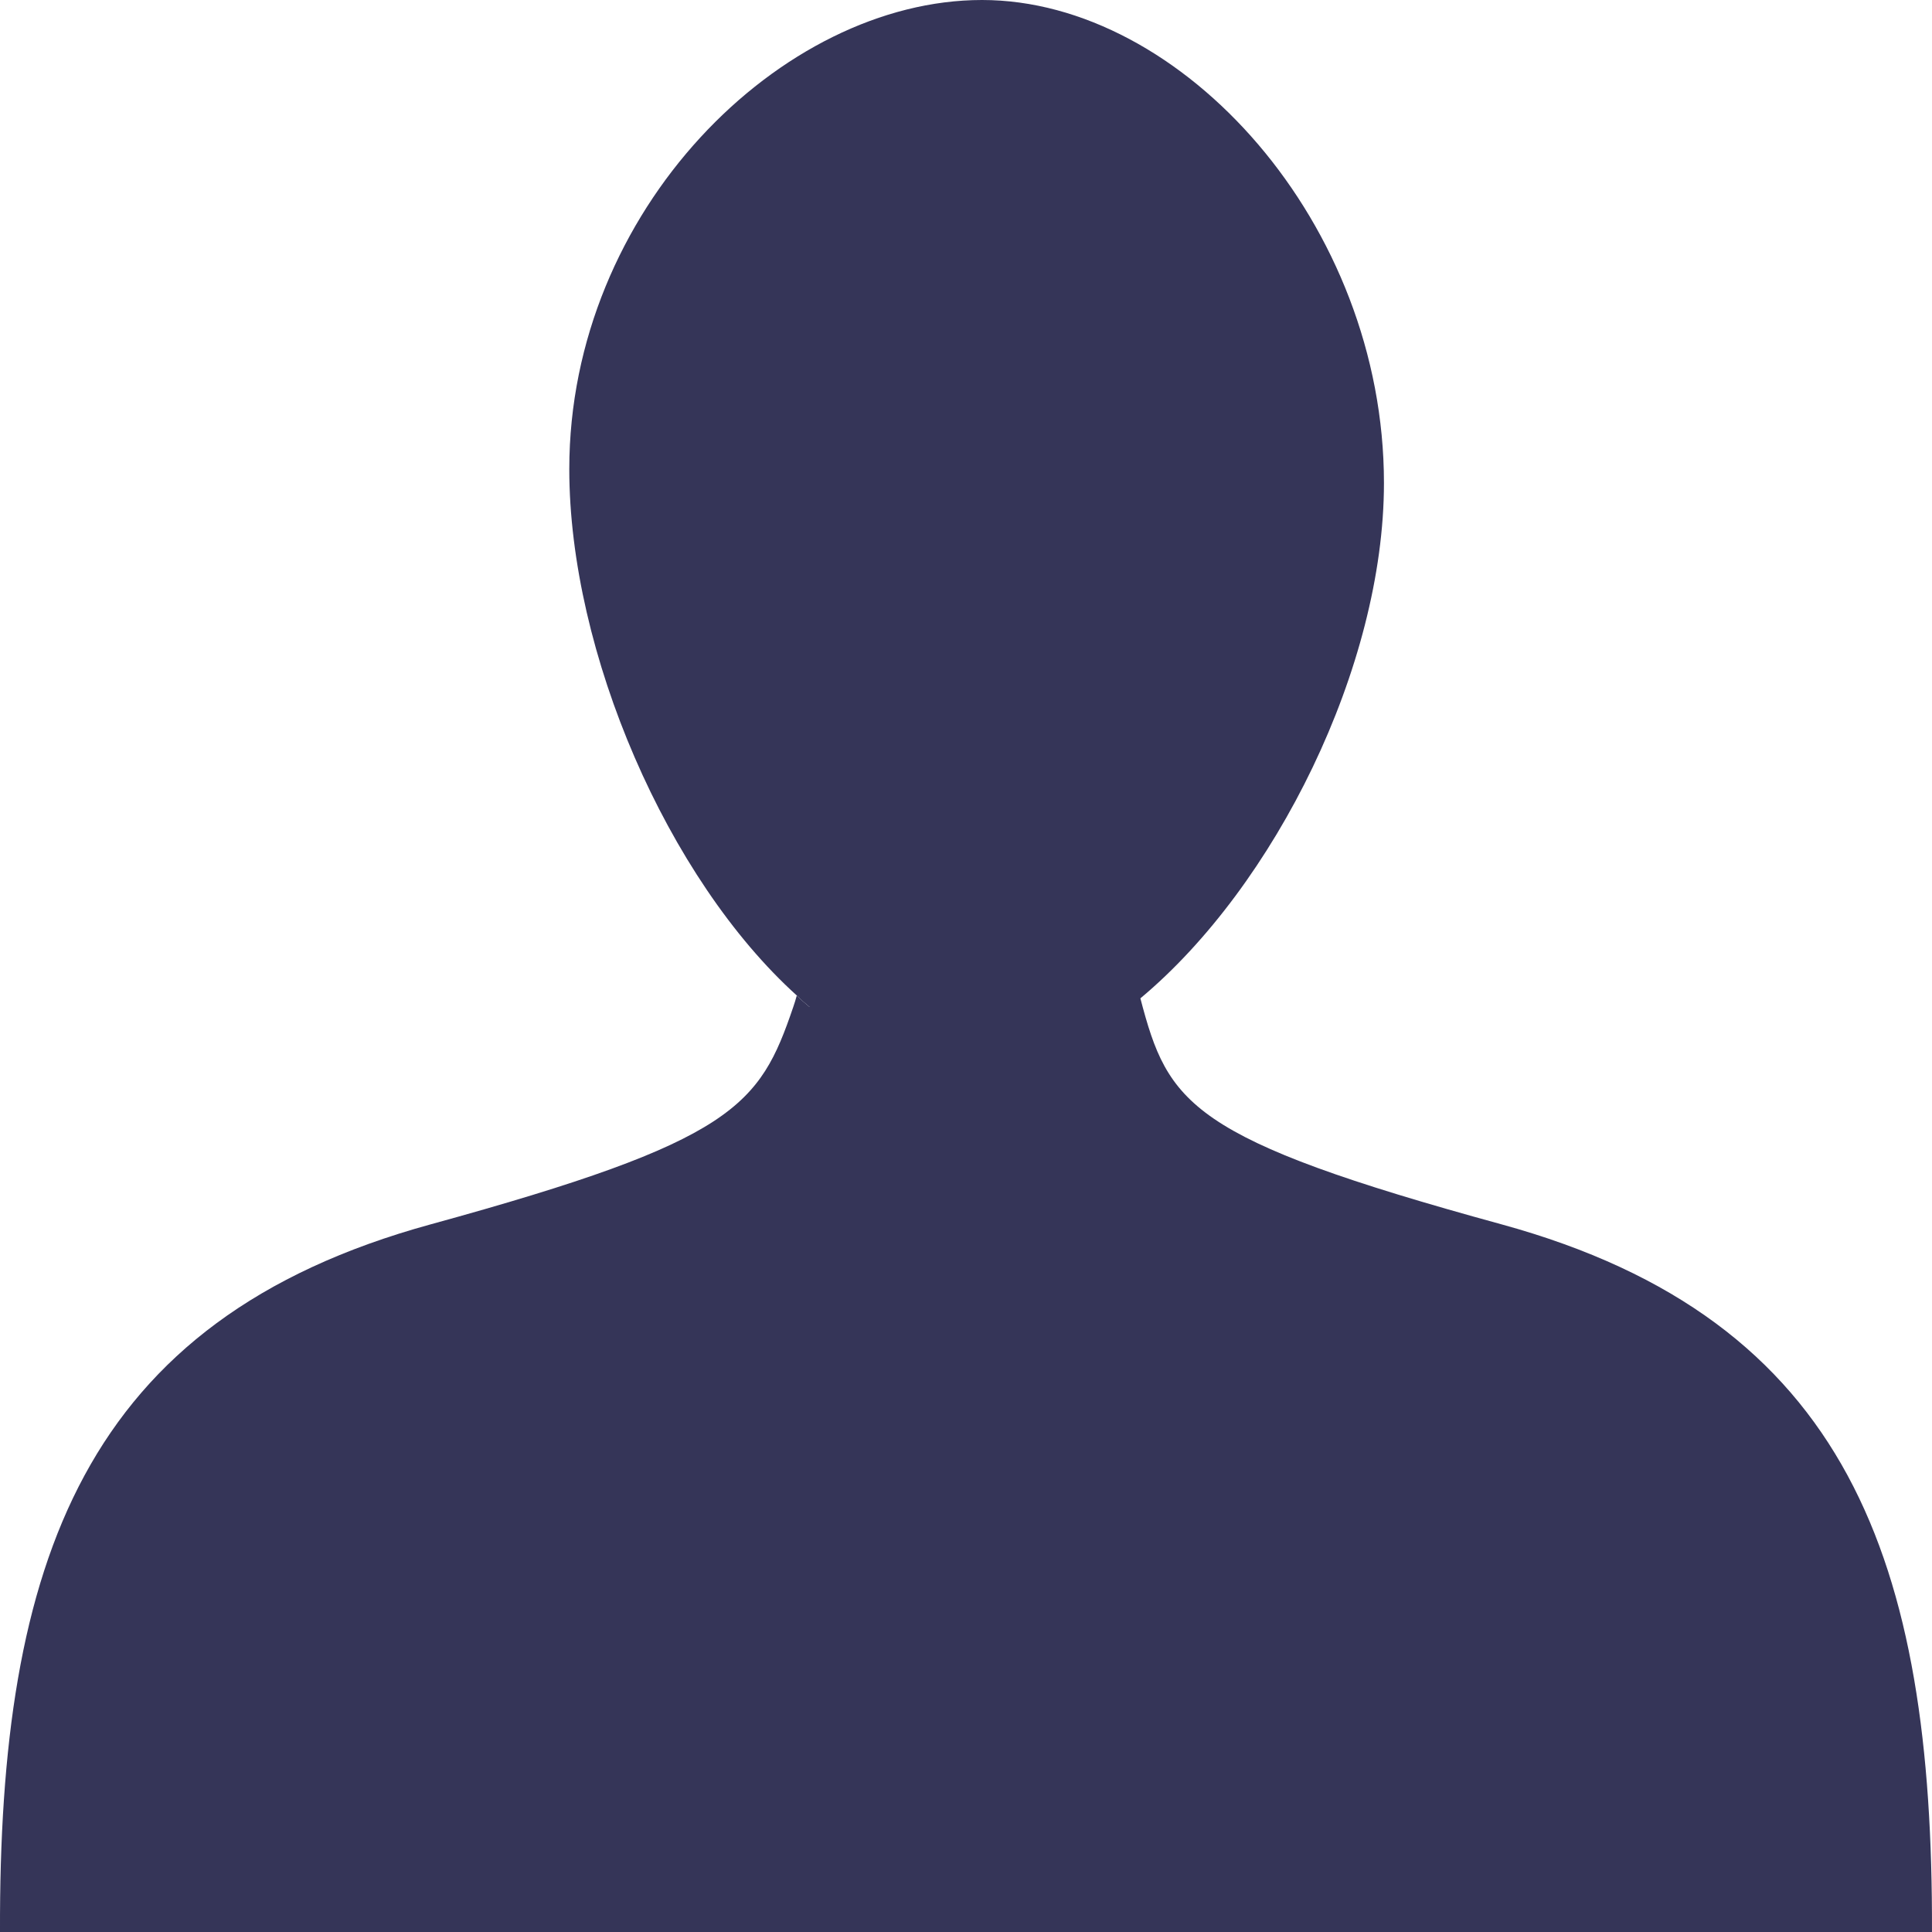 <?xml version="1.0" encoding="utf-8"?>
<!-- Generator: Adobe Illustrator 16.0.4, SVG Export Plug-In . SVG Version: 6.00 Build 0)  -->
<!DOCTYPE svg PUBLIC "-//W3C//DTD SVG 1.1//EN" "http://www.w3.org/Graphics/SVG/1.1/DTD/svg11.dtd">
<svg version="1.1" id="Your_Icon" xmlns="http://www.w3.org/2000/svg" xmlns:xlink="http://www.w3.org/1999/xlink" x="0px" y="0px"
	 width="100px" height="100px" viewBox="0 0 100 100" enable-background="new 0 0 100 100" xml:space="preserve">
<g id="XMLID_1_">
	<g>
		<g id="XMLID_2_">
			<g>
				<path fill="#353558" d="M41.059,52.121h0.844c-0.228-0.195-0.457-0.377-0.661-0.594c-6.68-6.03-11.776-17.761-11.776-27.245
					C29.465,10.875,40.443,0,50.829,0c10.373,0,20.804,11.593,20.804,25c0,9.485-5.631,20.85-12.607,26.674
					c1.437,5.475,2.509,7.264,18.697,11.699c17.99,4.936,22.332,17.498,22.276,36.627H0c-0.057-19.129,4.297-31.691,22.288-36.627
					C38.031,59.053,39.315,57.24,41.059,52.121z"/>
				<path fill="#353558" d="M41.903,52.121h-0.844c0.069-0.195,0.125-0.387,0.183-0.594C41.446,51.744,41.675,51.926,41.903,52.121z
					"/>
			</g>
		</g>
	</g>
</g>
</svg>
